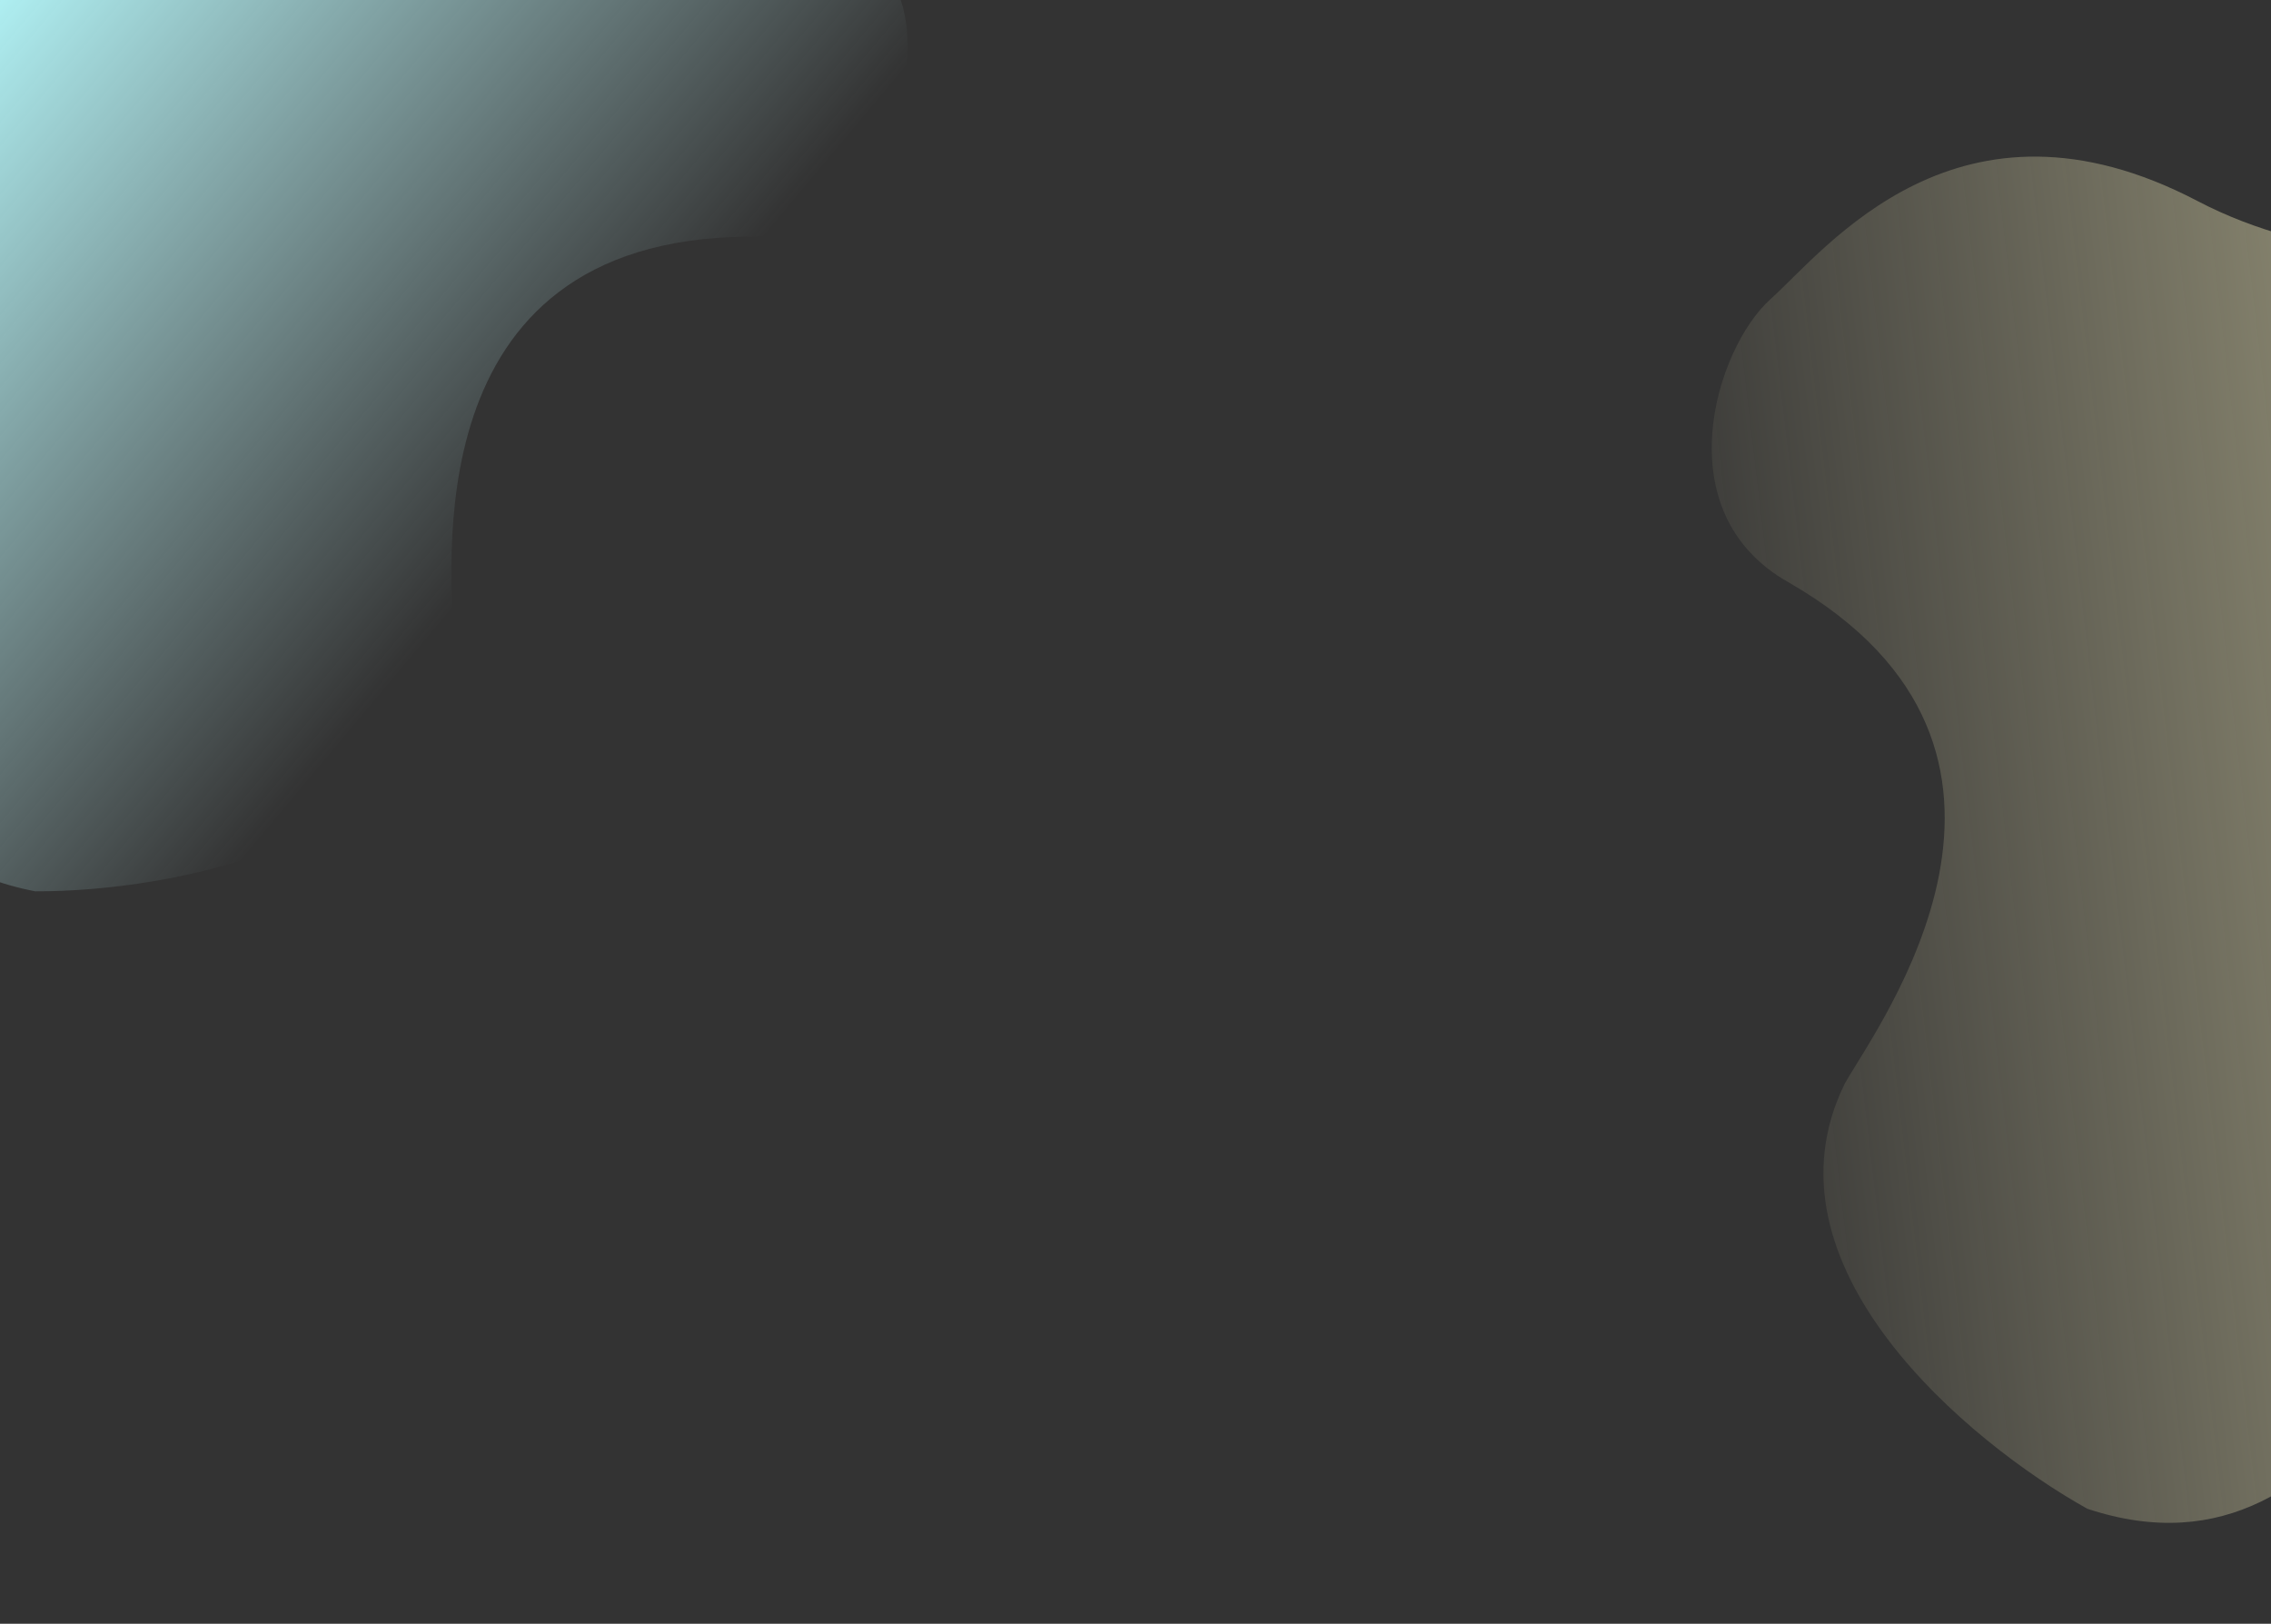 <svg fill="none" height="1373" viewBox="0 0 1920 1373" width="1920" xmlns="http://www.w3.org/2000/svg" xmlns:xlink="http://www.w3.org/1999/xlink"><rect x="0" y="0" width="1920" height="1373" fill="#333333" stroke="none"/><linearGradient id="a" gradientUnits="userSpaceOnUse" x1="-53.5" x2="459.5" y1="-6.002" y2="423.498"><stop offset="0" stop-color="#b6fcff"/><stop offset="1" stop-color="#c8f8fb" stop-opacity="0"/></linearGradient><linearGradient id="b" gradientUnits="userSpaceOnUse" x1="2263.68" x2="1382.76" y1="547.499" y2="650.927"><stop offset="0" stop-color="#f9f3bf"/><stop offset="1" stop-color="#faf2c0" stop-opacity="0"/></linearGradient><clipPath id="c"><path d="m0 0h1920v1373h-1920z"/></clipPath><g clip-path="url(#c)"><path d="m383.203 542.646c-9.2 170-239.5 211.5-353.5 211-238-46-148.5-358-187-422-80-154-117-288 88.5-548 205.5-260 331-37 558-30s252.5 188.5 272.5 247c20 58.5-10 199.5-130 199.5-285.5 2.5-248.5 287-248.5 342.5z" fill="url(#a)"/><path d="m1559.81 915.946c-76.14 154.014 104.85 304.034 204.87 359.784 231.07 76.88 307.27-241.57 372.66-278.861 146.29-95.97 245.03-195.552 193.96-525.465-51.08-329.914-271.36-195.705-473.48-301.453-202.13-105.749-314.34 41.267-360.82 82.845s-90.06 180.343 14.96 239.499c248.63 142.94 75.34 374.852 47.85 423.651z" fill="url(#b)" opacity=".6"/></g></svg>